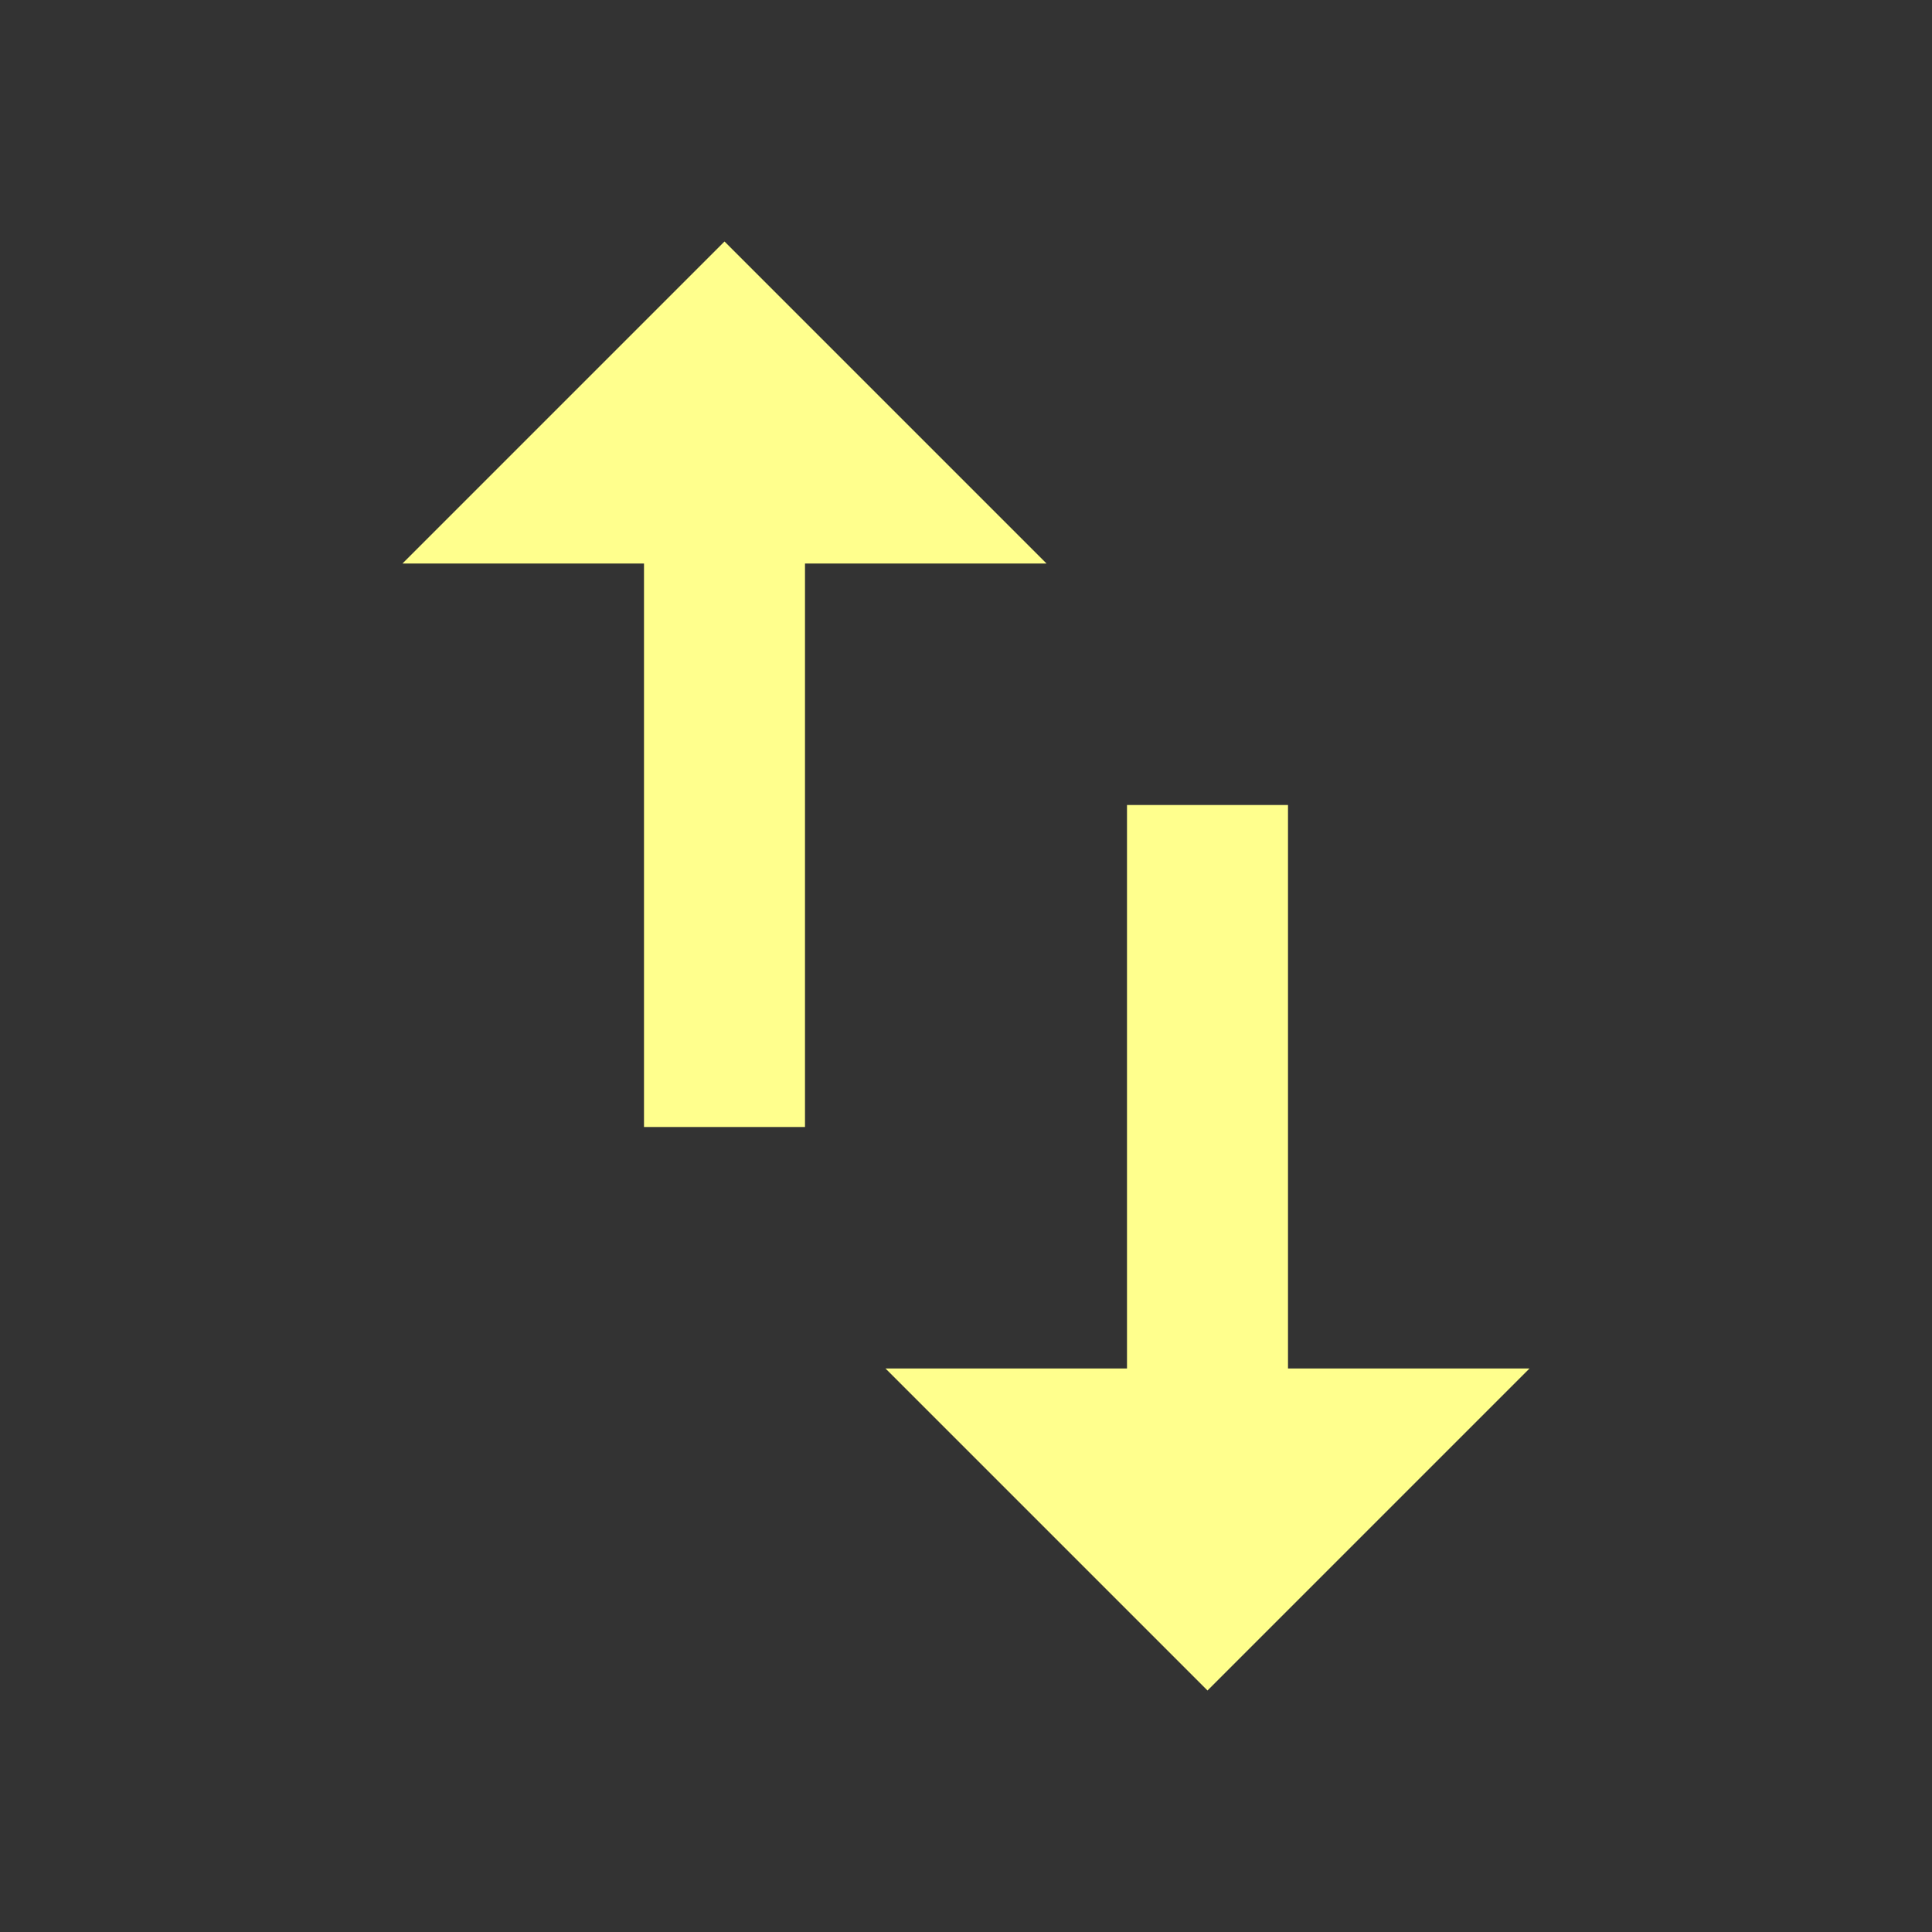 <svg xmlns="http://www.w3.org/2000/svg" viewBox="-7803 9662 36 36"><rect x="-7803" y="9662" width="36" height="36" fill="#333333" stroke="none"/><defs><style>.a{fill:#ffff8d;}.b{fill:none;}</style></defs><g transform="translate(-7913 9042)"><path class="a" d="M11,3,5,9H9.5V19.5h3V9H17ZM21.5,24V13.5h-3V24H14l6,6,6-6Z" transform="translate(112.5 621.5)"/><path class="b" d="M0,0H36V36H0Z" transform="translate(110 620)"/></g></svg>